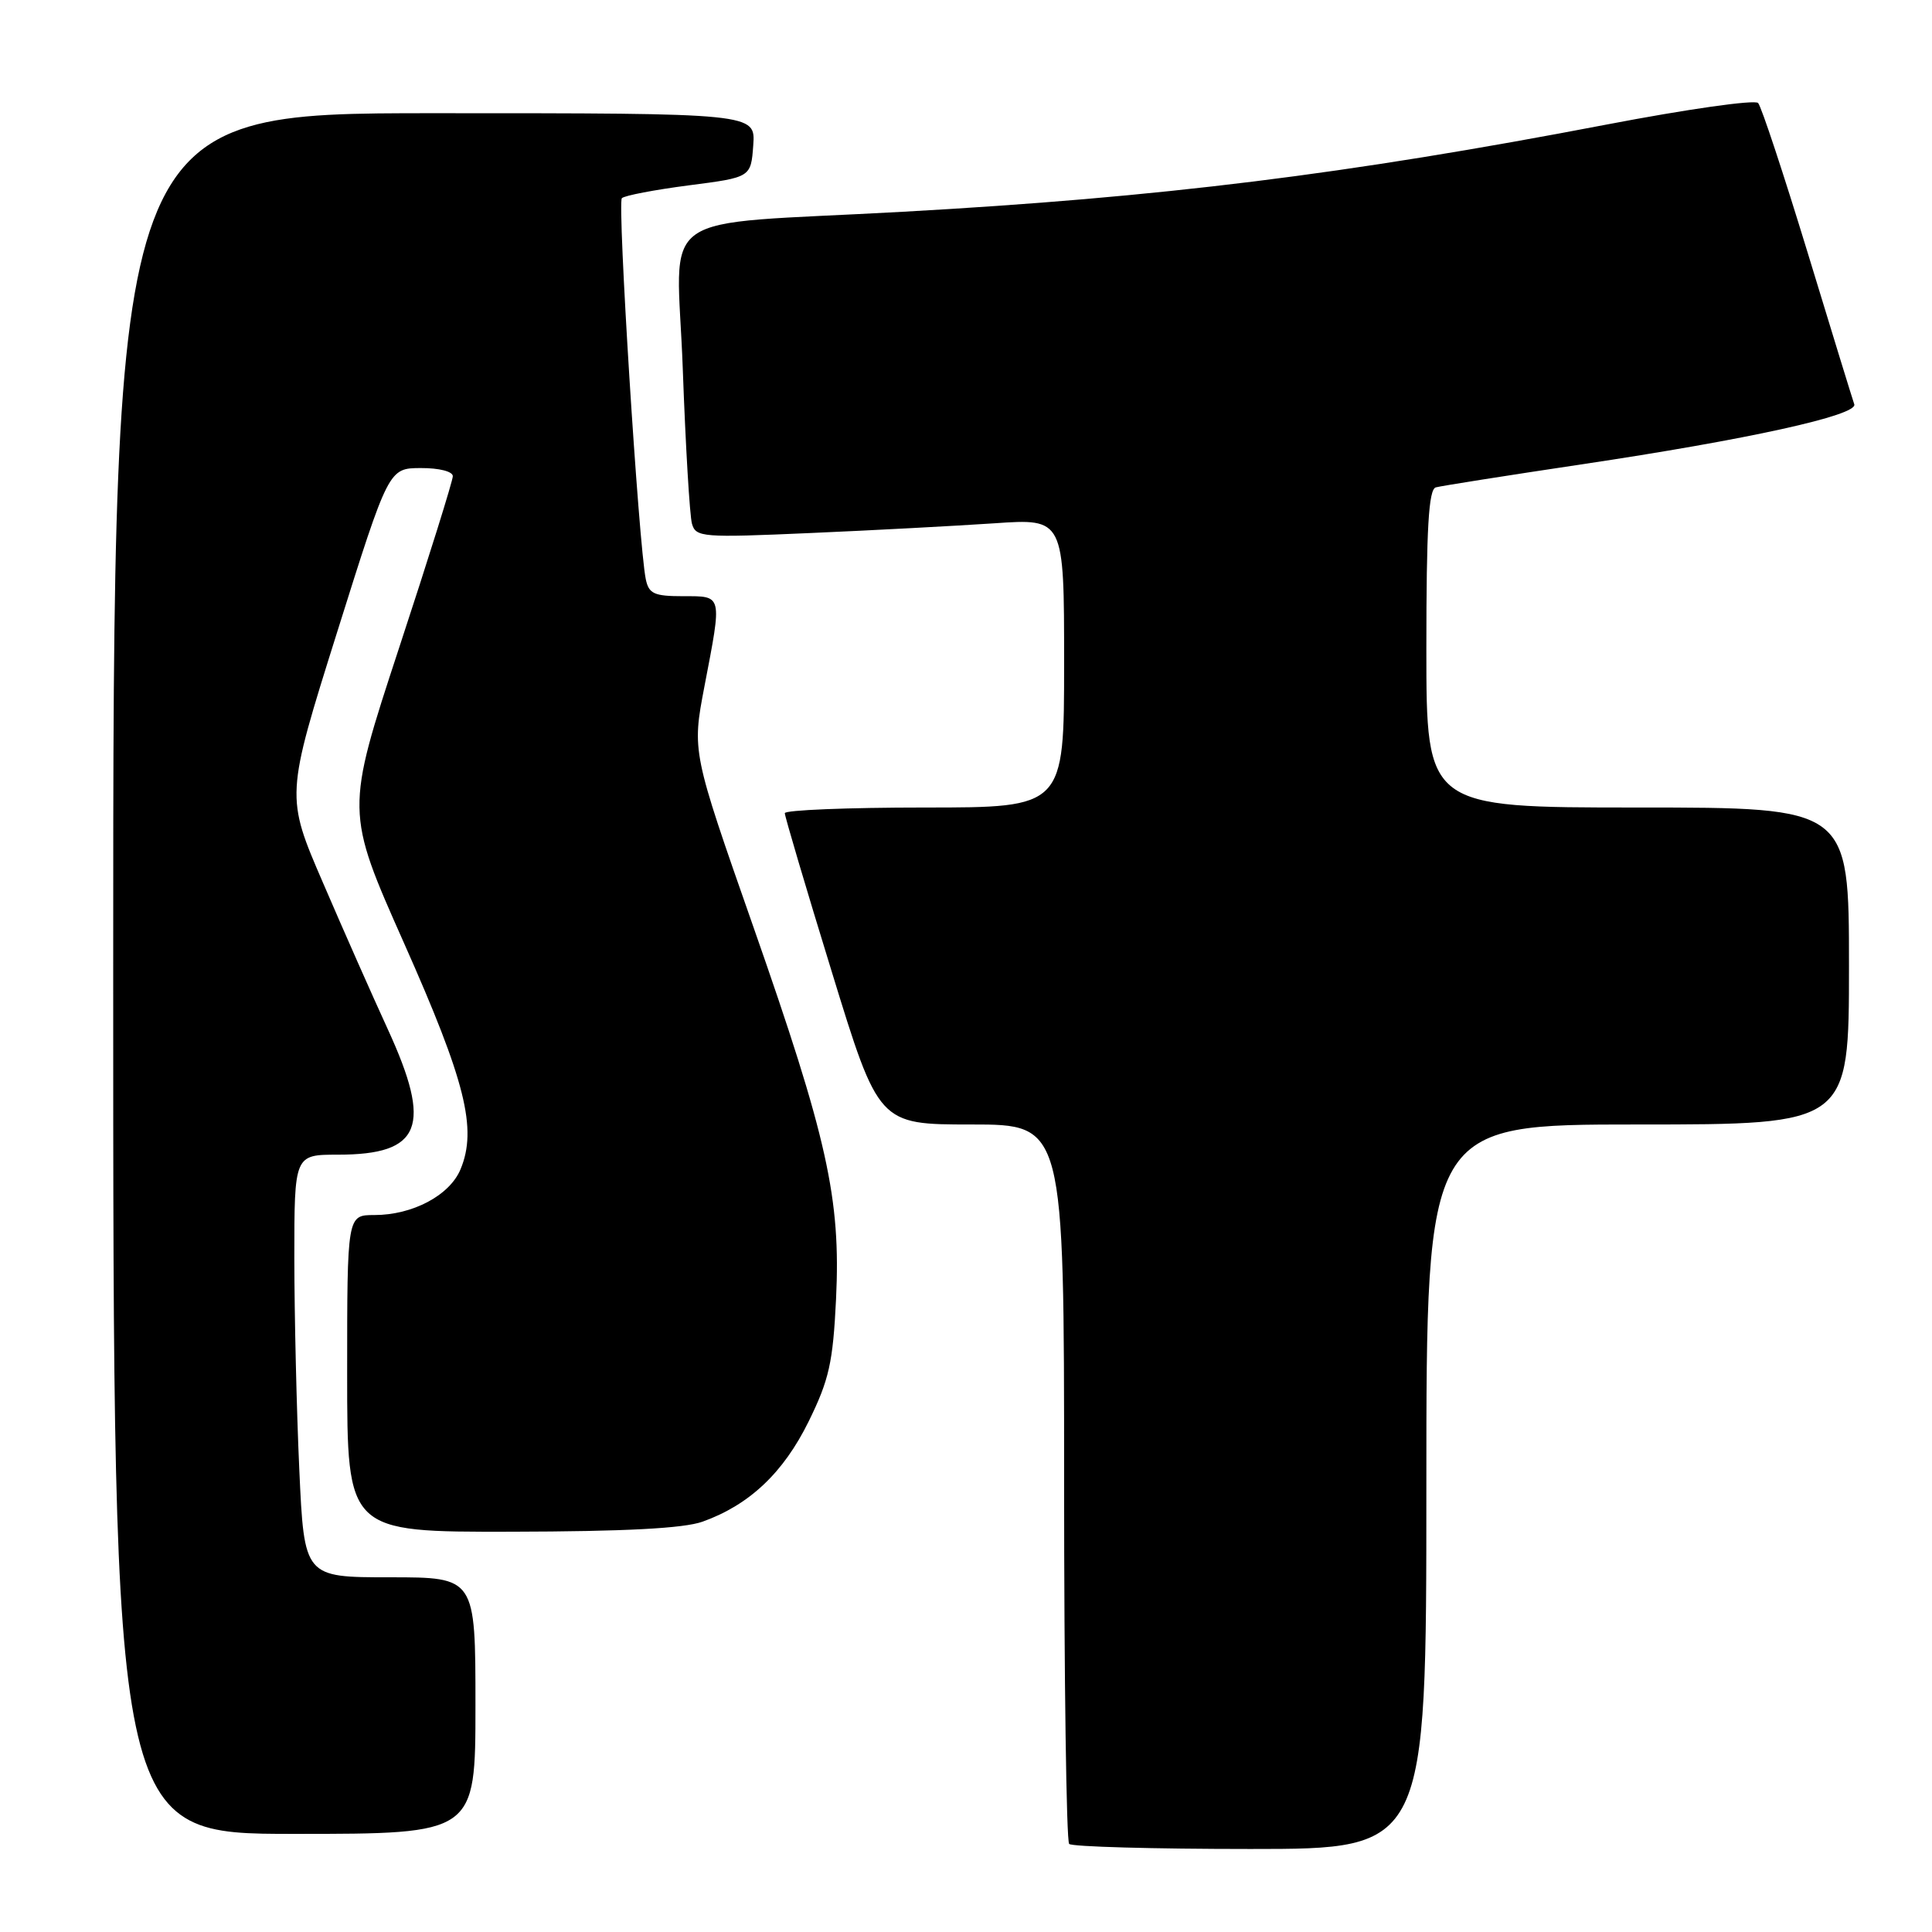 <?xml version="1.0" encoding="UTF-8" standalone="no"?>
<!DOCTYPE svg PUBLIC "-//W3C//DTD SVG 1.1//EN" "http://www.w3.org/Graphics/SVG/1.1/DTD/svg11.dtd" >
<svg xmlns="http://www.w3.org/2000/svg" xmlns:xlink="http://www.w3.org/1999/xlink" version="1.1" viewBox="0 0 256 256">
 <g >
 <path fill="currentColor"
d=" M 189.00 197.00 C 189.00 149.00 189.00 149.00 217.00 149.00 C 245.00 149.00 245.00 149.00 245.00 128.00 C 245.00 107.00 245.00 107.00 217.00 107.00 C 189.00 107.00 189.00 107.00 189.00 85.97 C 189.00 70.00 189.30 64.85 190.25 64.58 C 190.94 64.39 199.60 63.02 209.50 61.54 C 231.56 58.25 246.21 55.02 245.70 53.57 C 245.49 52.98 242.71 43.95 239.53 33.50 C 236.34 23.05 233.39 14.12 232.96 13.65 C 232.54 13.18 223.49 14.47 212.85 16.51 C 178.40 23.11 153.78 26.16 119.64 28.06 C 86.01 29.93 89.69 27.31 90.47 48.84 C 90.84 59.10 91.39 68.35 91.69 69.40 C 92.20 71.19 93.05 71.26 107.36 70.63 C 115.69 70.27 126.66 69.68 131.75 69.34 C 141.00 68.70 141.00 68.70 141.00 87.85 C 141.00 107.00 141.00 107.00 122.50 107.00 C 112.33 107.00 104.00 107.34 103.99 107.75 C 103.99 108.16 106.78 117.61 110.21 128.75 C 116.43 149.00 116.43 149.00 128.71 149.00 C 141.00 149.00 141.00 149.00 141.00 196.33 C 141.00 222.37 141.30 243.97 141.67 244.33 C 142.03 244.70 152.83 245.00 165.67 245.00 C 189.00 245.00 189.00 245.00 189.00 197.00 Z  M 63.00 226.00 C 63.00 209.00 63.00 209.00 51.66 209.00 C 40.31 209.00 40.31 209.00 39.66 194.75 C 39.30 186.91 39.01 174.31 39.00 166.75 C 39.00 153.00 39.00 153.00 44.78 153.00 C 55.84 153.00 57.31 149.28 51.38 136.37 C 49.39 132.04 45.53 123.33 42.81 117.00 C 37.84 105.50 37.84 105.50 44.67 83.77 C 51.50 62.04 51.50 62.04 55.75 62.02 C 58.19 62.01 60.00 62.47 60.00 63.10 C 60.00 63.70 56.80 73.94 52.88 85.85 C 45.77 107.50 45.77 107.50 53.55 125.00 C 61.69 143.30 63.25 149.56 61.03 154.92 C 59.60 158.39 54.68 161.00 49.60 161.00 C 46.00 161.00 46.00 161.00 46.00 182.00 C 46.00 203.00 46.00 203.00 67.75 202.96 C 82.82 202.93 90.60 202.52 93.09 201.63 C 99.29 199.41 103.80 195.16 107.15 188.35 C 109.86 182.83 110.37 180.56 110.78 172.14 C 111.42 158.81 109.64 150.82 99.80 122.74 C 91.69 99.60 91.69 99.60 93.34 90.96 C 95.70 78.67 95.78 79.00 90.52 79.00 C 86.68 79.00 85.97 78.68 85.57 76.75 C 84.63 72.22 81.78 26.88 82.40 26.26 C 82.75 25.91 86.74 25.15 91.27 24.56 C 99.50 23.50 99.50 23.50 99.81 19.25 C 100.11 15.00 100.11 15.00 57.56 15.00 C 15.00 15.00 15.00 15.00 15.00 129.00 C 15.00 243.00 15.00 243.00 39.00 243.00 C 63.00 243.00 63.00 243.00 63.00 226.00 Z "/>
</g>
</svg>